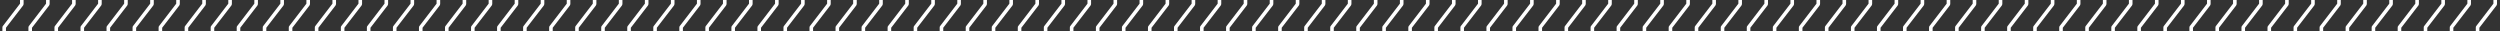<svg width="557" height="7" viewBox="0 0 557 7" fill="none" xmlns="http://www.w3.org/2000/svg">
<rect x="0" y="0" width="557" height="7" fill="#333333" stroke="none"/>
<path d="M1.328 7H0.532V6.18C0.532 6.067 0.537 5.989 0.552 5.945C0.566 5.901 0.605 5.843 0.659 5.77L4.458 0.818V-0.002H5.259V0.818C5.259 0.979 5.22 1.116 5.142 1.229L1.328 6.18V7ZM7.129 7H6.333V6.18C6.333 6.067 6.338 5.989 6.353 5.945C6.367 5.901 6.406 5.843 6.46 5.77L10.259 0.818V-0.002H11.06V0.818C11.06 0.979 11.021 1.116 10.942 1.229L7.129 6.18V7ZM12.93 7H12.134V6.18C12.134 6.067 12.139 5.989 12.153 5.945C12.168 5.901 12.207 5.843 12.261 5.77L16.06 0.818V-0.002H16.86V0.818C16.86 0.979 16.821 1.116 16.743 1.229L12.93 6.18V7ZM18.73 7H17.935V6.18C17.935 6.067 17.939 5.989 17.954 5.945C17.969 5.901 18.008 5.843 18.061 5.77L21.86 0.818V-0.002H22.661V0.818C22.661 0.979 22.622 1.116 22.544 1.229L18.73 6.18V7ZM24.531 7H23.735V6.18C23.735 6.067 23.74 5.989 23.755 5.945C23.77 5.901 23.809 5.843 23.862 5.77L27.661 0.818V-0.002H28.462V0.818C28.462 0.979 28.423 1.116 28.345 1.229L24.531 6.18V7ZM30.332 7H29.536V6.18C29.536 6.067 29.541 5.989 29.556 5.945C29.57 5.901 29.609 5.843 29.663 5.77L33.462 0.818V-0.002H34.263V0.818C34.263 0.979 34.224 1.116 34.145 1.229L30.332 6.18V7ZM36.133 7H35.337V6.18C35.337 6.067 35.342 5.989 35.356 5.945C35.371 5.901 35.41 5.843 35.464 5.77L39.263 0.818V-0.002H40.063V0.818C40.063 0.979 40.024 1.116 39.946 1.229L36.133 6.18V7ZM41.934 7H41.138V6.18C41.138 6.067 41.143 5.989 41.157 5.945C41.172 5.901 41.211 5.843 41.265 5.77L45.063 0.818V-0.002H45.864V0.818C45.864 0.979 45.825 1.116 45.747 1.229L41.934 6.18V7ZM47.734 7H46.938V6.18C46.938 6.067 46.943 5.989 46.958 5.945C46.973 5.901 47.012 5.843 47.065 5.77L50.864 0.818V-0.002H51.665V0.818C51.665 0.979 51.626 1.116 51.548 1.229L47.734 6.18V7ZM53.535 7H52.739V6.18C52.739 6.067 52.744 5.989 52.759 5.945C52.773 5.901 52.812 5.843 52.866 5.77L56.665 0.818V-0.002H57.466V0.818C57.466 0.979 57.427 1.116 57.349 1.229L53.535 6.18V7ZM59.336 7H58.54V6.18C58.54 6.067 58.545 5.989 58.56 5.945C58.574 5.901 58.613 5.843 58.667 5.77L62.466 0.818V-0.002H63.267V0.818C63.267 0.979 63.227 1.116 63.149 1.229L59.336 6.18V7ZM65.137 7H64.341V6.18C64.341 6.067 64.346 5.989 64.36 5.945C64.375 5.901 64.414 5.843 64.468 5.77L68.267 0.818V-0.002H69.067V0.818C69.067 0.979 69.028 1.116 68.95 1.229L65.137 6.18V7ZM70.938 7H70.142V6.18C70.142 6.067 70.147 5.989 70.161 5.945C70.176 5.901 70.215 5.843 70.269 5.77L74.067 0.818V-0.002H74.868V0.818C74.868 0.979 74.829 1.116 74.751 1.229L70.938 6.18V7ZM76.738 7H75.942V6.18C75.942 6.067 75.947 5.989 75.962 5.945C75.977 5.901 76.016 5.843 76.069 5.77L79.868 0.818V-0.002H80.669V0.818C80.669 0.979 80.63 1.116 80.552 1.229L76.738 6.18V7ZM82.539 7H81.743V6.18C81.743 6.067 81.748 5.989 81.763 5.945C81.777 5.901 81.816 5.843 81.87 5.77L85.669 0.818V-0.002H86.47V0.818C86.47 0.979 86.431 1.116 86.353 1.229L82.539 6.18V7ZM88.34 7H87.544V6.18C87.544 6.067 87.549 5.989 87.564 5.945C87.578 5.901 87.617 5.843 87.671 5.77L91.47 0.818V-0.002H92.27V0.818C92.27 0.979 92.231 1.116 92.153 1.229L88.34 6.18V7ZM94.141 7H93.345V6.18C93.345 6.067 93.35 5.989 93.364 5.945C93.379 5.901 93.418 5.843 93.472 5.77L97.27 0.818V-0.002H98.071V0.818C98.071 0.979 98.032 1.116 97.954 1.229L94.141 6.18V7ZM99.941 7H99.145V6.18C99.145 6.067 99.15 5.989 99.165 5.945C99.18 5.901 99.219 5.843 99.272 5.77L103.071 0.818V-0.002H103.872V0.818C103.872 0.979 103.833 1.116 103.755 1.229L99.941 6.18V7ZM105.742 7H104.946V6.18C104.946 6.067 104.951 5.989 104.966 5.945C104.98 5.901 105.02 5.843 105.073 5.77L108.872 0.818V-0.002H109.673V0.818C109.673 0.979 109.634 1.116 109.556 1.229L105.742 6.18V7ZM111.543 7H110.747V6.18C110.747 6.067 110.752 5.989 110.767 5.945C110.781 5.901 110.82 5.843 110.874 5.77L114.673 0.818V-0.002H115.474V0.818C115.474 0.979 115.435 1.116 115.356 1.229L111.543 6.18V7ZM117.344 7H116.548V6.18C116.548 6.067 116.553 5.989 116.567 5.945C116.582 5.901 116.621 5.843 116.675 5.77L120.474 0.818V-0.002H121.274V0.818C121.274 0.979 121.235 1.116 121.157 1.229L117.344 6.18V7ZM123.145 7H122.349V6.18C122.349 6.067 122.354 5.989 122.368 5.945C122.383 5.901 122.422 5.843 122.476 5.77L126.274 0.818V-0.002H127.075V0.818C127.075 0.979 127.036 1.116 126.958 1.229L123.145 6.18V7ZM128.945 7H128.149V6.18C128.149 6.067 128.154 5.989 128.169 5.945C128.184 5.901 128.223 5.843 128.276 5.77L132.075 0.818V-0.002H132.876V0.818C132.876 0.979 132.837 1.116 132.759 1.229L128.945 6.18V7ZM134.746 7H133.95V6.18C133.95 6.067 133.955 5.989 133.97 5.945C133.984 5.901 134.023 5.843 134.077 5.77L137.876 0.818V-0.002H138.677V0.818C138.677 0.979 138.638 1.116 138.56 1.229L134.746 6.18V7ZM140.547 7H139.751V6.18C139.751 6.067 139.756 5.989 139.771 5.945C139.785 5.901 139.824 5.843 139.878 5.77L143.677 0.818V-0.002H144.478V0.818C144.478 0.979 144.438 1.116 144.36 1.229L140.547 6.18V7ZM146.348 7H145.552V6.18C145.552 6.067 145.557 5.989 145.571 5.945C145.586 5.901 145.625 5.843 145.679 5.77L149.478 0.818V-0.002H150.278V0.818C150.278 0.979 150.239 1.116 150.161 1.229L146.348 6.18V7ZM152.148 7H151.353V6.18C151.353 6.067 151.357 5.989 151.372 5.945C151.387 5.901 151.426 5.843 151.479 5.77L155.278 0.818V-0.002H156.079V0.818C156.079 0.979 156.04 1.116 155.962 1.229L152.148 6.18V7ZM157.949 7H157.153V6.18C157.153 6.067 157.158 5.989 157.173 5.945C157.188 5.901 157.227 5.843 157.28 5.77L161.079 0.818V-0.002H161.88V0.818C161.88 0.979 161.841 1.116 161.763 1.229L157.949 6.18V7ZM163.75 7H162.954V6.18C162.954 6.067 162.959 5.989 162.974 5.945C162.988 5.901 163.027 5.843 163.081 5.77L166.88 0.818V-0.002H167.681V0.818C167.681 0.979 167.642 1.116 167.563 1.229L163.75 6.18V7ZM169.551 7H168.755V6.18C168.755 6.067 168.76 5.989 168.774 5.945C168.789 5.901 168.828 5.843 168.882 5.77L172.681 0.818V-0.002H173.481V0.818C173.481 0.979 173.442 1.116 173.364 1.229L169.551 6.18V7ZM175.352 7H174.556V6.18C174.556 6.067 174.561 5.989 174.575 5.945C174.59 5.901 174.629 5.843 174.683 5.77L178.481 0.818V-0.002H179.282V0.818C179.282 0.979 179.243 1.116 179.165 1.229L175.352 6.18V7ZM181.152 7H180.356V6.18C180.356 6.067 180.361 5.989 180.376 5.945C180.391 5.901 180.43 5.843 180.483 5.77L184.282 0.818V-0.002H185.083V0.818C185.083 0.979 185.044 1.116 184.966 1.229L181.152 6.18V7ZM186.953 7H186.157V6.18C186.157 6.067 186.162 5.989 186.177 5.945C186.191 5.901 186.23 5.843 186.284 5.77L190.083 0.818V-0.002H190.884V0.818C190.884 0.979 190.845 1.116 190.767 1.229L186.953 6.18V7ZM192.754 7H191.958V6.18C191.958 6.067 191.963 5.989 191.978 5.945C191.992 5.901 192.031 5.843 192.085 5.77L195.884 0.818V-0.002H196.685V0.818C196.685 0.979 196.646 1.116 196.567 1.229L192.754 6.18V7ZM198.555 7H197.759V6.18C197.759 6.067 197.764 5.989 197.778 5.945C197.793 5.901 197.832 5.843 197.886 5.77L201.685 0.818V-0.002H202.485V0.818C202.485 0.979 202.446 1.116 202.368 1.229L198.555 6.18V7ZM204.355 7H203.56V6.18C203.56 6.067 203.564 5.989 203.579 5.945C203.594 5.901 203.633 5.843 203.687 5.77L207.485 0.818V-0.002H208.286V0.818C208.286 0.979 208.247 1.116 208.169 1.229L204.355 6.18V7ZM210.156 7H209.36V6.18C209.36 6.067 209.365 5.989 209.38 5.945C209.395 5.901 209.434 5.843 209.487 5.77L213.286 0.818V-0.002H214.087V0.818C214.087 0.979 214.048 1.116 213.97 1.229L210.156 6.18V7ZM215.957 7H215.161V6.18C215.161 6.067 215.166 5.989 215.181 5.945C215.195 5.901 215.234 5.843 215.288 5.77L219.087 0.818V-0.002H219.888V0.818C219.888 0.979 219.849 1.116 219.771 1.229L215.957 6.18V7ZM221.758 7H220.962V6.18C220.962 6.067 220.967 5.989 220.981 5.945C220.996 5.901 221.035 5.843 221.089 5.77L224.888 0.818V-0.002H225.688V0.818C225.688 0.979 225.649 1.116 225.571 1.229L221.758 6.18V7ZM227.559 7H226.763V6.18C226.763 6.067 226.768 5.989 226.782 5.945C226.797 5.901 226.836 5.843 226.89 5.77L230.688 0.818V-0.002H231.489V0.818C231.489 0.979 231.45 1.116 231.372 1.229L227.559 6.18V7ZM233.359 7H232.563V6.18C232.563 6.067 232.568 5.989 232.583 5.945C232.598 5.901 232.637 5.843 232.69 5.77L236.489 0.818V-0.002H237.29V0.818C237.29 0.979 237.251 1.116 237.173 1.229L233.359 6.18V7ZM239.16 7H238.364V6.18C238.364 6.067 238.369 5.989 238.384 5.945C238.398 5.901 238.438 5.843 238.491 5.77L242.29 0.818V-0.002H243.091V0.818C243.091 0.979 243.052 1.116 242.974 1.229L239.16 6.18V7ZM244.961 7H244.165V6.18C244.165 6.067 244.17 5.989 244.185 5.945C244.199 5.901 244.238 5.843 244.292 5.77L248.091 0.818V-0.002H248.892V0.818C248.892 0.979 248.853 1.116 248.774 1.229L244.961 6.18V7ZM250.762 7H249.966V6.18C249.966 6.067 249.971 5.989 249.985 5.945C250 5.901 250.039 5.843 250.093 5.77L253.892 0.818V-0.002H254.692V0.818C254.692 0.979 254.653 1.116 254.575 1.229L250.762 6.18V7ZM256.562 7H255.767V6.18C255.767 6.067 255.771 5.989 255.786 5.945C255.801 5.901 255.84 5.843 255.894 5.77L259.692 0.818V-0.002H260.493V0.818C260.493 0.979 260.454 1.116 260.376 1.229L256.562 6.18V7ZM262.363 7H261.567V6.18C261.567 6.067 261.572 5.989 261.587 5.945C261.602 5.901 261.641 5.843 261.694 5.77L265.493 0.818V-0.002H266.294V0.818C266.294 0.979 266.255 1.116 266.177 1.229L262.363 6.18V7ZM268.164 7H267.368V6.18C267.368 6.067 267.373 5.989 267.388 5.945C267.402 5.901 267.441 5.843 267.495 5.77L271.294 0.818V-0.002H272.095V0.818C272.095 0.979 272.056 1.116 271.978 1.229L268.164 6.18V7ZM273.965 7H273.169V6.18C273.169 6.067 273.174 5.989 273.188 5.945C273.203 5.901 273.242 5.843 273.296 5.77L277.095 0.818V-0.002H277.896V0.818C277.896 0.979 277.856 1.116 277.778 1.229L273.965 6.18V7ZM279.766 7H278.97V6.18C278.97 6.067 278.975 5.989 278.989 5.945C279.004 5.901 279.043 5.843 279.097 5.77L282.896 0.818V-0.002H283.696V0.818C283.696 0.979 283.657 1.116 283.579 1.229L279.766 6.18V7ZM285.566 7H284.771V6.18C284.771 6.067 284.775 5.989 284.79 5.945C284.805 5.901 284.844 5.843 284.897 5.77L288.696 0.818V-0.002H289.497V0.818C289.497 0.979 289.458 1.116 289.38 1.229L285.566 6.18V7ZM291.367 7H290.571V6.18C290.571 6.067 290.576 5.989 290.591 5.945C290.605 5.901 290.645 5.843 290.698 5.77L294.497 0.818V-0.002H295.298V0.818C295.298 0.979 295.259 1.116 295.181 1.229L291.367 6.18V7ZM297.168 7H296.372V6.18C296.372 6.067 296.377 5.989 296.392 5.945C296.406 5.901 296.445 5.843 296.499 5.77L300.298 0.818V-0.002H301.099V0.818C301.099 0.979 301.06 1.116 300.981 1.229L297.168 6.18V7ZM302.969 7H302.173V6.18C302.173 6.067 302.178 5.989 302.192 5.945C302.207 5.901 302.246 5.843 302.3 5.77L306.099 0.818V-0.002H306.899V0.818C306.899 0.979 306.86 1.116 306.782 1.229L302.969 6.18V7ZM308.77 7H307.974V6.18C307.974 6.067 307.979 5.989 307.993 5.945C308.008 5.901 308.047 5.843 308.101 5.77L311.899 0.818V-0.002H312.7V0.818C312.7 0.979 312.661 1.116 312.583 1.229L308.77 6.18V7ZM314.57 7H313.774V6.18C313.774 6.067 313.779 5.989 313.794 5.945C313.809 5.901 313.848 5.843 313.901 5.77L317.7 0.818V-0.002H318.501V0.818C318.501 0.979 318.462 1.116 318.384 1.229L314.57 6.18V7ZM320.371 7H319.575V6.18C319.575 6.067 319.58 5.989 319.595 5.945C319.609 5.901 319.648 5.843 319.702 5.77L323.501 0.818V-0.002H324.302V0.818C324.302 0.979 324.263 1.116 324.185 1.229L320.371 6.18V7ZM326.172 7H325.376V6.18C325.376 6.067 325.381 5.989 325.396 5.945C325.41 5.901 325.449 5.843 325.503 5.77L329.302 0.818V-0.002H330.103V0.818C330.103 0.979 330.063 1.116 329.985 1.229L326.172 6.18V7ZM331.973 7H331.177V6.18C331.177 6.067 331.182 5.989 331.196 5.945C331.211 5.901 331.25 5.843 331.304 5.77L335.103 0.818V-0.002H335.903V0.818C335.903 0.979 335.864 1.116 335.786 1.229L331.973 6.18V7ZM337.773 7H336.978V6.18C336.978 6.067 336.982 5.989 336.997 5.945C337.012 5.901 337.051 5.843 337.104 5.77L340.903 0.818V-0.002H341.704V0.818C341.704 0.979 341.665 1.116 341.587 1.229L337.773 6.18V7ZM343.574 7H342.778V6.18C342.778 6.067 342.783 5.989 342.798 5.945C342.812 5.901 342.852 5.843 342.905 5.77L346.704 0.818V-0.002H347.505V0.818C347.505 0.979 347.466 1.116 347.388 1.229L343.574 6.18V7ZM349.375 7H348.579V6.18C348.579 6.067 348.584 5.989 348.599 5.945C348.613 5.901 348.652 5.843 348.706 5.77L352.505 0.818V-0.002H353.306V0.818C353.306 0.979 353.267 1.116 353.188 1.229L349.375 6.18V7ZM355.176 7H354.38V6.18C354.38 6.067 354.385 5.989 354.399 5.945C354.414 5.901 354.453 5.843 354.507 5.77L358.306 0.818V-0.002H359.106V0.818C359.106 0.979 359.067 1.116 358.989 1.229L355.176 6.18V7ZM360.977 7H360.181V6.18C360.181 6.067 360.186 5.989 360.2 5.945C360.215 5.901 360.254 5.843 360.308 5.77L364.106 0.818V-0.002H364.907V0.818C364.907 0.979 364.868 1.116 364.79 1.229L360.977 6.18V7ZM366.777 7H365.981V6.18C365.981 6.067 365.986 5.989 366.001 5.945C366.016 5.901 366.055 5.843 366.108 5.77L369.907 0.818V-0.002H370.708V0.818C370.708 0.979 370.669 1.116 370.591 1.229L366.777 6.18V7ZM372.578 7H371.782V6.18C371.782 6.067 371.787 5.989 371.802 5.945C371.816 5.901 371.855 5.843 371.909 5.77L375.708 0.818V-0.002H376.509V0.818C376.509 0.979 376.47 1.116 376.392 1.229L372.578 6.18V7ZM378.379 7H377.583V6.18C377.583 6.067 377.588 5.989 377.603 5.945C377.617 5.901 377.656 5.843 377.71 5.77L381.509 0.818V-0.002H382.31V0.818C382.31 0.979 382.271 1.116 382.192 1.229L378.379 6.18V7ZM384.18 7H383.384V6.18C383.384 6.067 383.389 5.989 383.403 5.945C383.418 5.901 383.457 5.843 383.511 5.77L387.31 0.818V-0.002H388.11V0.818C388.11 0.979 388.071 1.116 387.993 1.229L384.18 6.18V7ZM389.98 7H389.185V6.18C389.185 6.067 389.189 5.989 389.204 5.945C389.219 5.901 389.258 5.843 389.312 5.77L393.11 0.818V-0.002H393.911V0.818C393.911 0.979 393.872 1.116 393.794 1.229L389.98 6.18V7ZM395.781 7H394.985V6.18C394.985 6.067 394.99 5.989 395.005 5.945C395.02 5.901 395.059 5.843 395.112 5.77L398.911 0.818V-0.002H399.712V0.818C399.712 0.979 399.673 1.116 399.595 1.229L395.781 6.18V7ZM401.582 7H400.786V6.18C400.786 6.067 400.791 5.989 400.806 5.945C400.82 5.901 400.859 5.843 400.913 5.77L404.712 0.818V-0.002H405.513V0.818C405.513 0.979 405.474 1.116 405.396 1.229L401.582 6.18V7ZM407.383 7H406.587V6.18C406.587 6.067 406.592 5.989 406.606 5.945C406.621 5.901 406.66 5.843 406.714 5.77L410.513 0.818V-0.002H411.313V0.818C411.313 0.979 411.274 1.116 411.196 1.229L407.383 6.18V7ZM413.184 7H412.388V6.18C412.388 6.067 412.393 5.989 412.407 5.945C412.422 5.901 412.461 5.843 412.515 5.77L416.313 0.818V-0.002H417.114V0.818C417.114 0.979 417.075 1.116 416.997 1.229L413.184 6.18V7ZM418.984 7H418.188V6.18C418.188 6.067 418.193 5.989 418.208 5.945C418.223 5.901 418.262 5.843 418.315 5.77L422.114 0.818V-0.002H422.915V0.818C422.915 0.979 422.876 1.116 422.798 1.229L418.984 6.18V7ZM424.785 7H423.989V6.18C423.989 6.067 423.994 5.989 424.009 5.945C424.023 5.901 424.062 5.843 424.116 5.77L427.915 0.818V-0.002H428.716V0.818C428.716 0.979 428.677 1.116 428.599 1.229L424.785 6.18V7ZM430.586 7H429.79V6.18C429.79 6.067 429.795 5.989 429.81 5.945C429.824 5.901 429.863 5.843 429.917 5.77L433.716 0.818V-0.002H434.517V0.818C434.517 0.979 434.478 1.116 434.399 1.229L430.586 6.18V7ZM436.387 7H435.591V6.18C435.591 6.067 435.596 5.989 435.61 5.945C435.625 5.901 435.664 5.843 435.718 5.77L439.517 0.818V-0.002H440.317V0.818C440.317 0.979 440.278 1.116 440.2 1.229L436.387 6.18V7ZM442.188 7H441.392V6.18C441.392 6.067 441.396 5.989 441.411 5.945C441.426 5.901 441.465 5.843 441.519 5.77L445.317 0.818V-0.002H446.118V0.818C446.118 0.979 446.079 1.116 446.001 1.229L442.188 6.18V7ZM447.988 7H447.192V6.18C447.192 6.067 447.197 5.989 447.212 5.945C447.227 5.901 447.266 5.843 447.319 5.77L451.118 0.818V-0.002H451.919V0.818C451.919 0.979 451.88 1.116 451.802 1.229L447.988 6.18V7ZM453.789 7H452.993V6.18C452.993 6.067 452.998 5.989 453.013 5.945C453.027 5.901 453.066 5.843 453.12 5.77L456.919 0.818V-0.002H457.72V0.818C457.72 0.979 457.681 1.116 457.603 1.229L453.789 6.18V7ZM459.59 7H458.794V6.18C458.794 6.067 458.799 5.989 458.813 5.945C458.828 5.901 458.867 5.843 458.921 5.77L462.72 0.818V-0.002H463.521V0.818C463.521 0.979 463.481 1.116 463.403 1.229L459.59 6.18V7ZM465.391 7H464.595V6.18C464.595 6.067 464.6 5.989 464.614 5.945C464.629 5.901 464.668 5.843 464.722 5.77L468.521 0.818V-0.002H469.321V0.818C469.321 0.979 469.282 1.116 469.204 1.229L465.391 6.18V7ZM471.191 7H470.396V6.18C470.396 6.067 470.4 5.989 470.415 5.945C470.43 5.901 470.469 5.843 470.522 5.77L474.321 0.818V-0.002H475.122V0.818C475.122 0.979 475.083 1.116 475.005 1.229L471.191 6.18V7ZM476.992 7H476.196V6.18C476.196 6.067 476.201 5.989 476.216 5.945C476.23 5.901 476.27 5.843 476.323 5.77L480.122 0.818V-0.002H480.923V0.818C480.923 0.979 480.884 1.116 480.806 1.229L476.992 6.18V7ZM482.793 7H481.997V6.18C481.997 6.067 482.002 5.989 482.017 5.945C482.031 5.901 482.07 5.843 482.124 5.77L485.923 0.818V-0.002H486.724V0.818C486.724 0.979 486.685 1.116 486.606 1.229L482.793 6.18V7ZM488.594 7H487.798V6.18C487.798 6.067 487.803 5.989 487.817 5.945C487.832 5.901 487.871 5.843 487.925 5.77L491.724 0.818V-0.002H492.524V0.818C492.524 0.979 492.485 1.116 492.407 1.229L488.594 6.18V7ZM494.395 7H493.599V6.18C493.599 6.067 493.604 5.989 493.618 5.945C493.633 5.901 493.672 5.843 493.726 5.77L497.524 0.818V-0.002H498.325V0.818C498.325 0.979 498.286 1.116 498.208 1.229L494.395 6.18V7ZM500.195 7H499.399V6.18C499.399 6.067 499.404 5.989 499.419 5.945C499.434 5.901 499.473 5.843 499.526 5.77L503.325 0.818V-0.002H504.126V0.818C504.126 0.979 504.087 1.116 504.009 1.229L500.195 6.18V7ZM505.996 7H505.2V6.18C505.2 6.067 505.205 5.989 505.22 5.945C505.234 5.901 505.273 5.843 505.327 5.77L509.126 0.818V-0.002H509.927V0.818C509.927 0.979 509.888 1.116 509.81 1.229L505.996 6.18V7ZM511.797 7H511.001V6.18C511.001 6.067 511.006 5.989 511.021 5.945C511.035 5.901 511.074 5.843 511.128 5.77L514.927 0.818V-0.002H515.728V0.818C515.728 0.979 515.688 1.116 515.61 1.229L511.797 6.18V7ZM517.598 7H516.802V6.18C516.802 6.067 516.807 5.989 516.821 5.945C516.836 5.901 516.875 5.843 516.929 5.77L520.728 0.818V-0.002H521.528V0.818C521.528 0.979 521.489 1.116 521.411 1.229L517.598 6.18V7ZM523.398 7H522.603V6.18C522.603 6.067 522.607 5.989 522.622 5.945C522.637 5.901 522.676 5.843 522.729 5.77L526.528 0.818V-0.002H527.329V0.818C527.329 0.979 527.29 1.116 527.212 1.229L523.398 6.18V7ZM529.199 7H528.403V6.18C528.403 6.067 528.408 5.989 528.423 5.945C528.438 5.901 528.477 5.843 528.53 5.77L532.329 0.818V-0.002H533.13V0.818C533.13 0.979 533.091 1.116 533.013 1.229L529.199 6.18V7ZM535 7H534.204V6.18C534.204 6.067 534.209 5.989 534.224 5.945C534.238 5.901 534.277 5.843 534.331 5.77L538.13 0.818V-0.002H538.931V0.818C538.931 0.979 538.892 1.116 538.813 1.229L535 6.18V7ZM540.801 7H540.005V6.18C540.005 6.067 540.01 5.989 540.024 5.945C540.039 5.901 540.078 5.843 540.132 5.77L543.931 0.818V-0.002H544.731V0.818C544.731 0.979 544.692 1.116 544.614 1.229L540.801 6.18V7ZM546.602 7H545.806V6.18C545.806 6.067 545.811 5.989 545.825 5.945C545.84 5.901 545.879 5.843 545.933 5.77L549.731 0.818V-0.002H550.532V0.818C550.532 0.979 550.493 1.116 550.415 1.229L546.602 6.18V7ZM552.402 7H551.606V6.18C551.606 6.067 551.611 5.989 551.626 5.945C551.641 5.901 551.68 5.843 551.733 5.77L555.532 0.818V-0.002H556.333V0.818C556.333 0.979 556.294 1.116 556.216 1.229L552.402 6.18V7Z" fill="white"/>
</svg>
